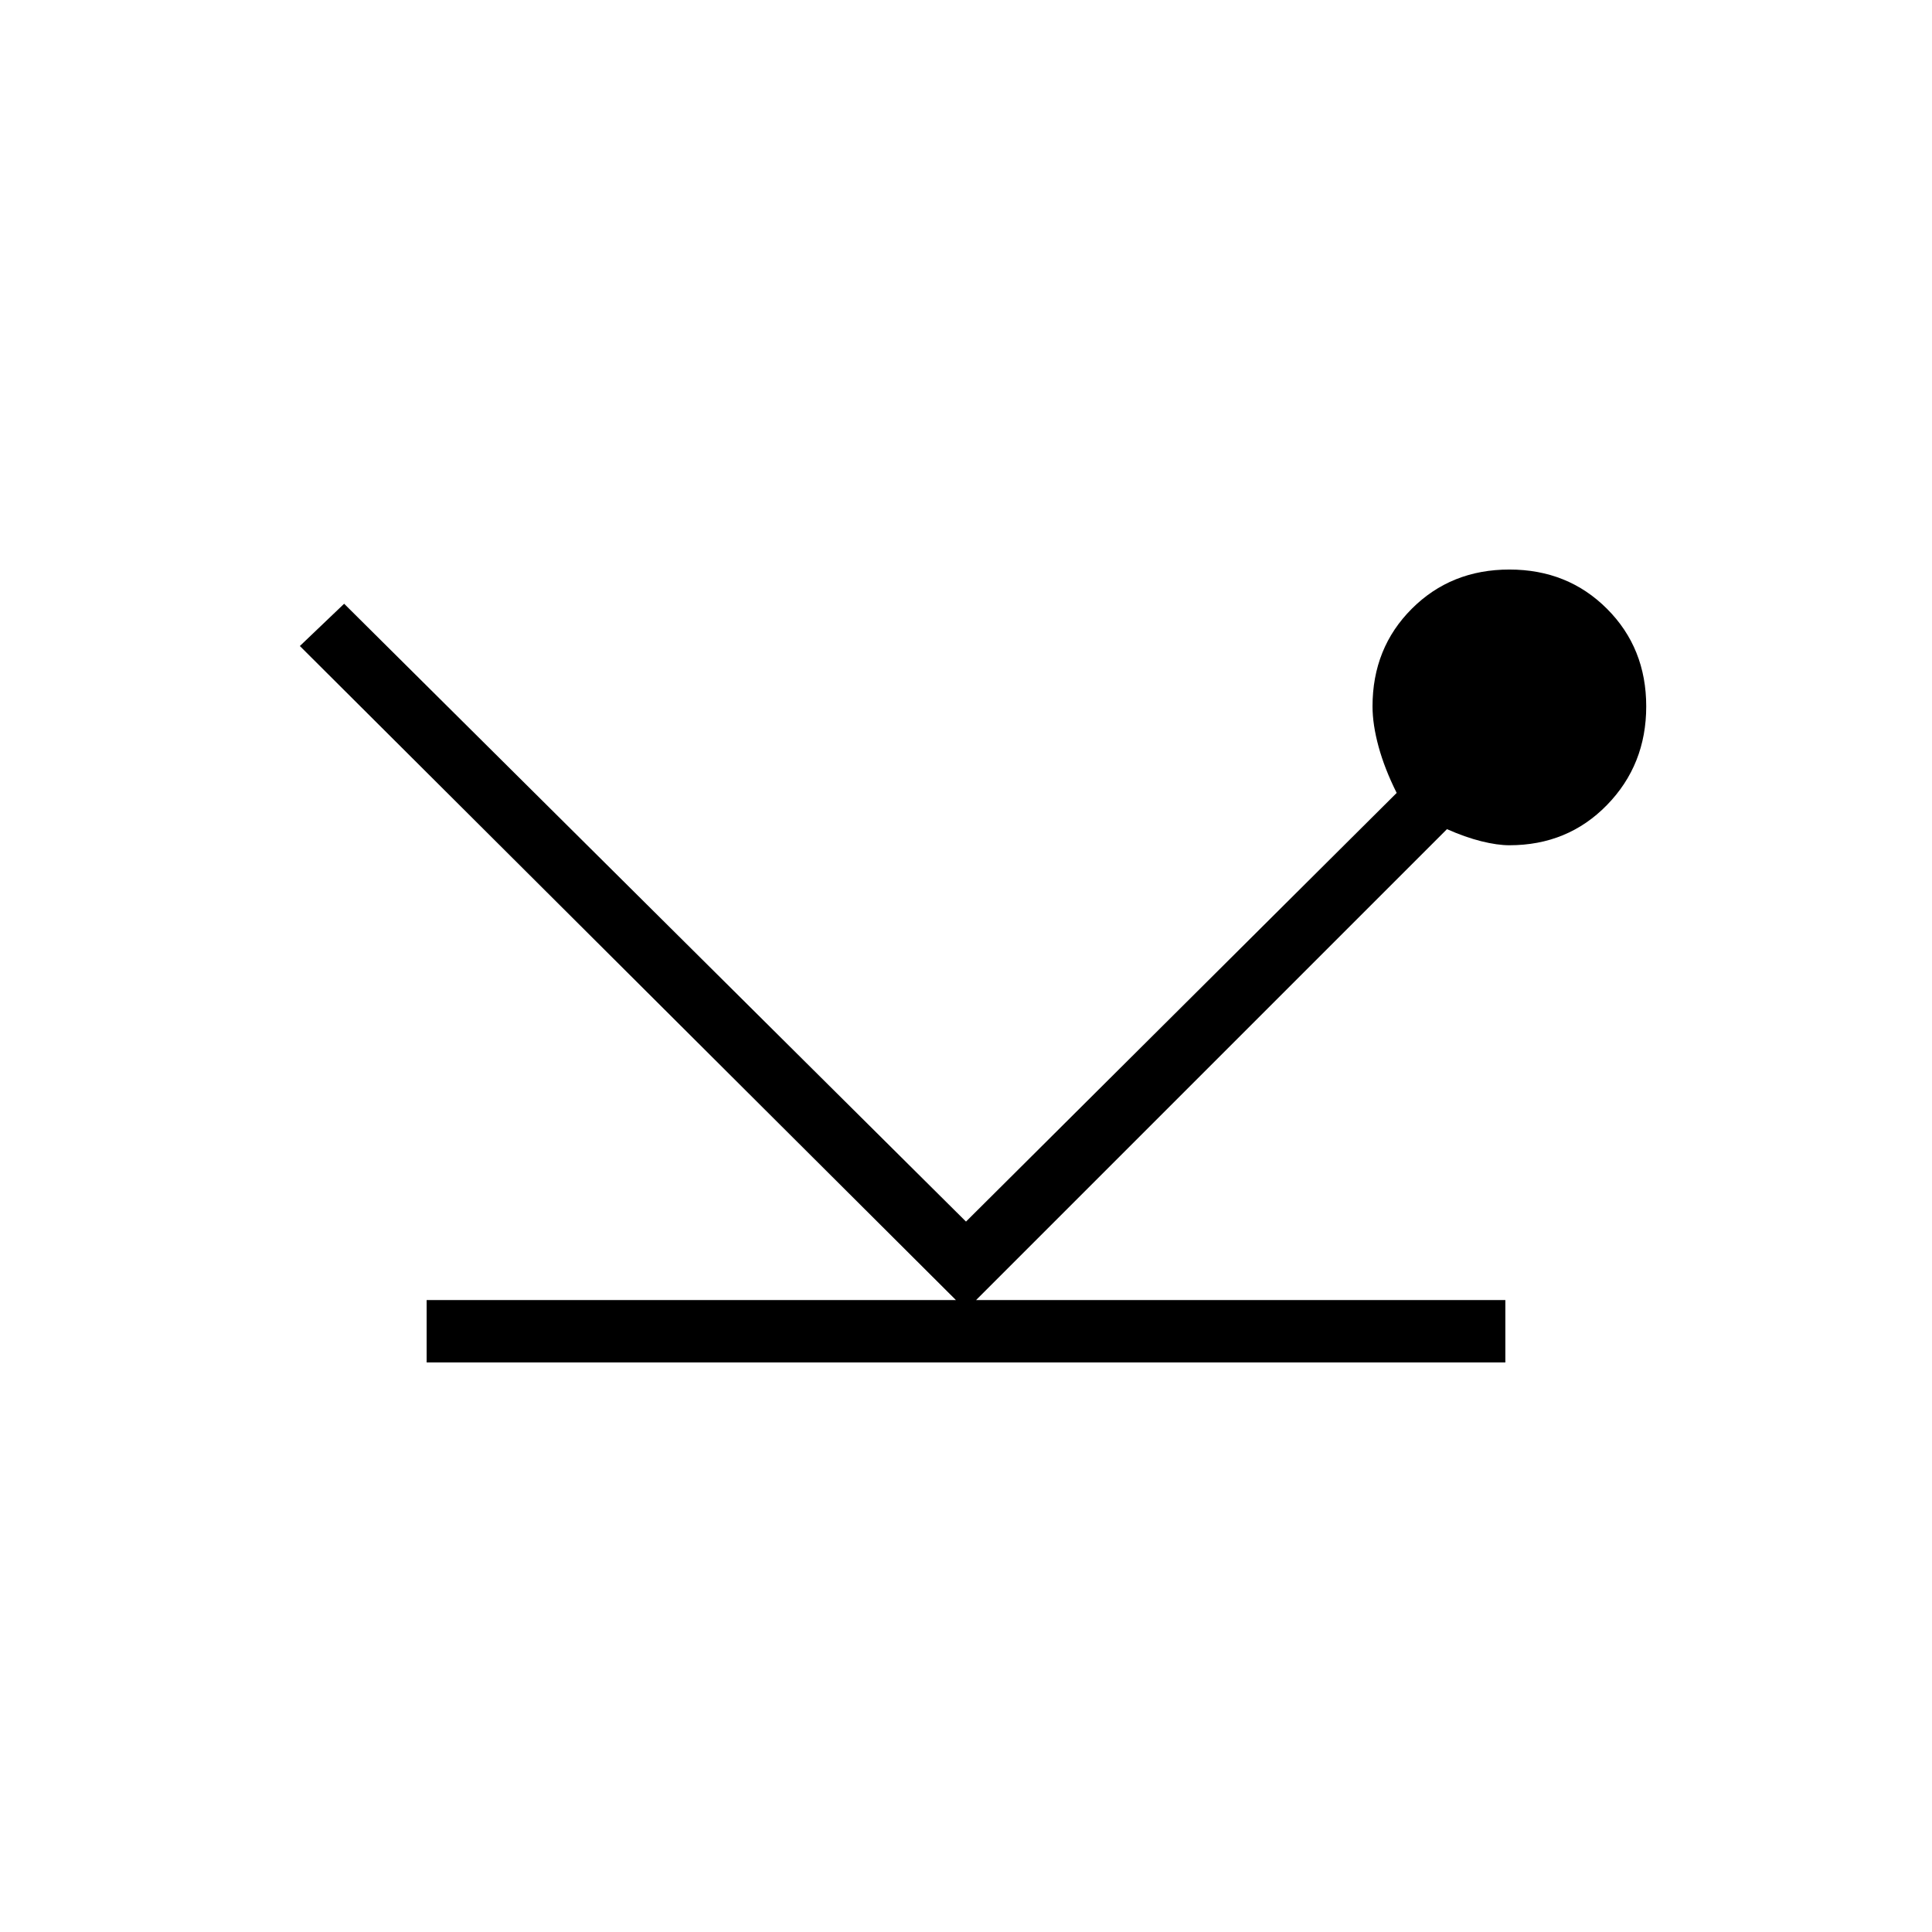 <svg xmlns="http://www.w3.org/2000/svg" height="48" width="48"><path d="M10.6 33.85V32.3H23.75L7.45 16.05L8.55 15L24 30.35L34.7 19.7Q34.4 19.1 34.25 18.55Q34.1 18 34.1 17.55Q34.1 16.1 35.075 15.125Q36.05 14.15 37.5 14.15Q38.95 14.15 39.925 15.125Q40.9 16.1 40.9 17.55Q40.9 19 39.925 20Q38.95 21 37.5 21Q37.2 21 36.8 20.9Q36.4 20.8 35.95 20.6L24.25 32.3H37.4V33.85Z"/></svg>